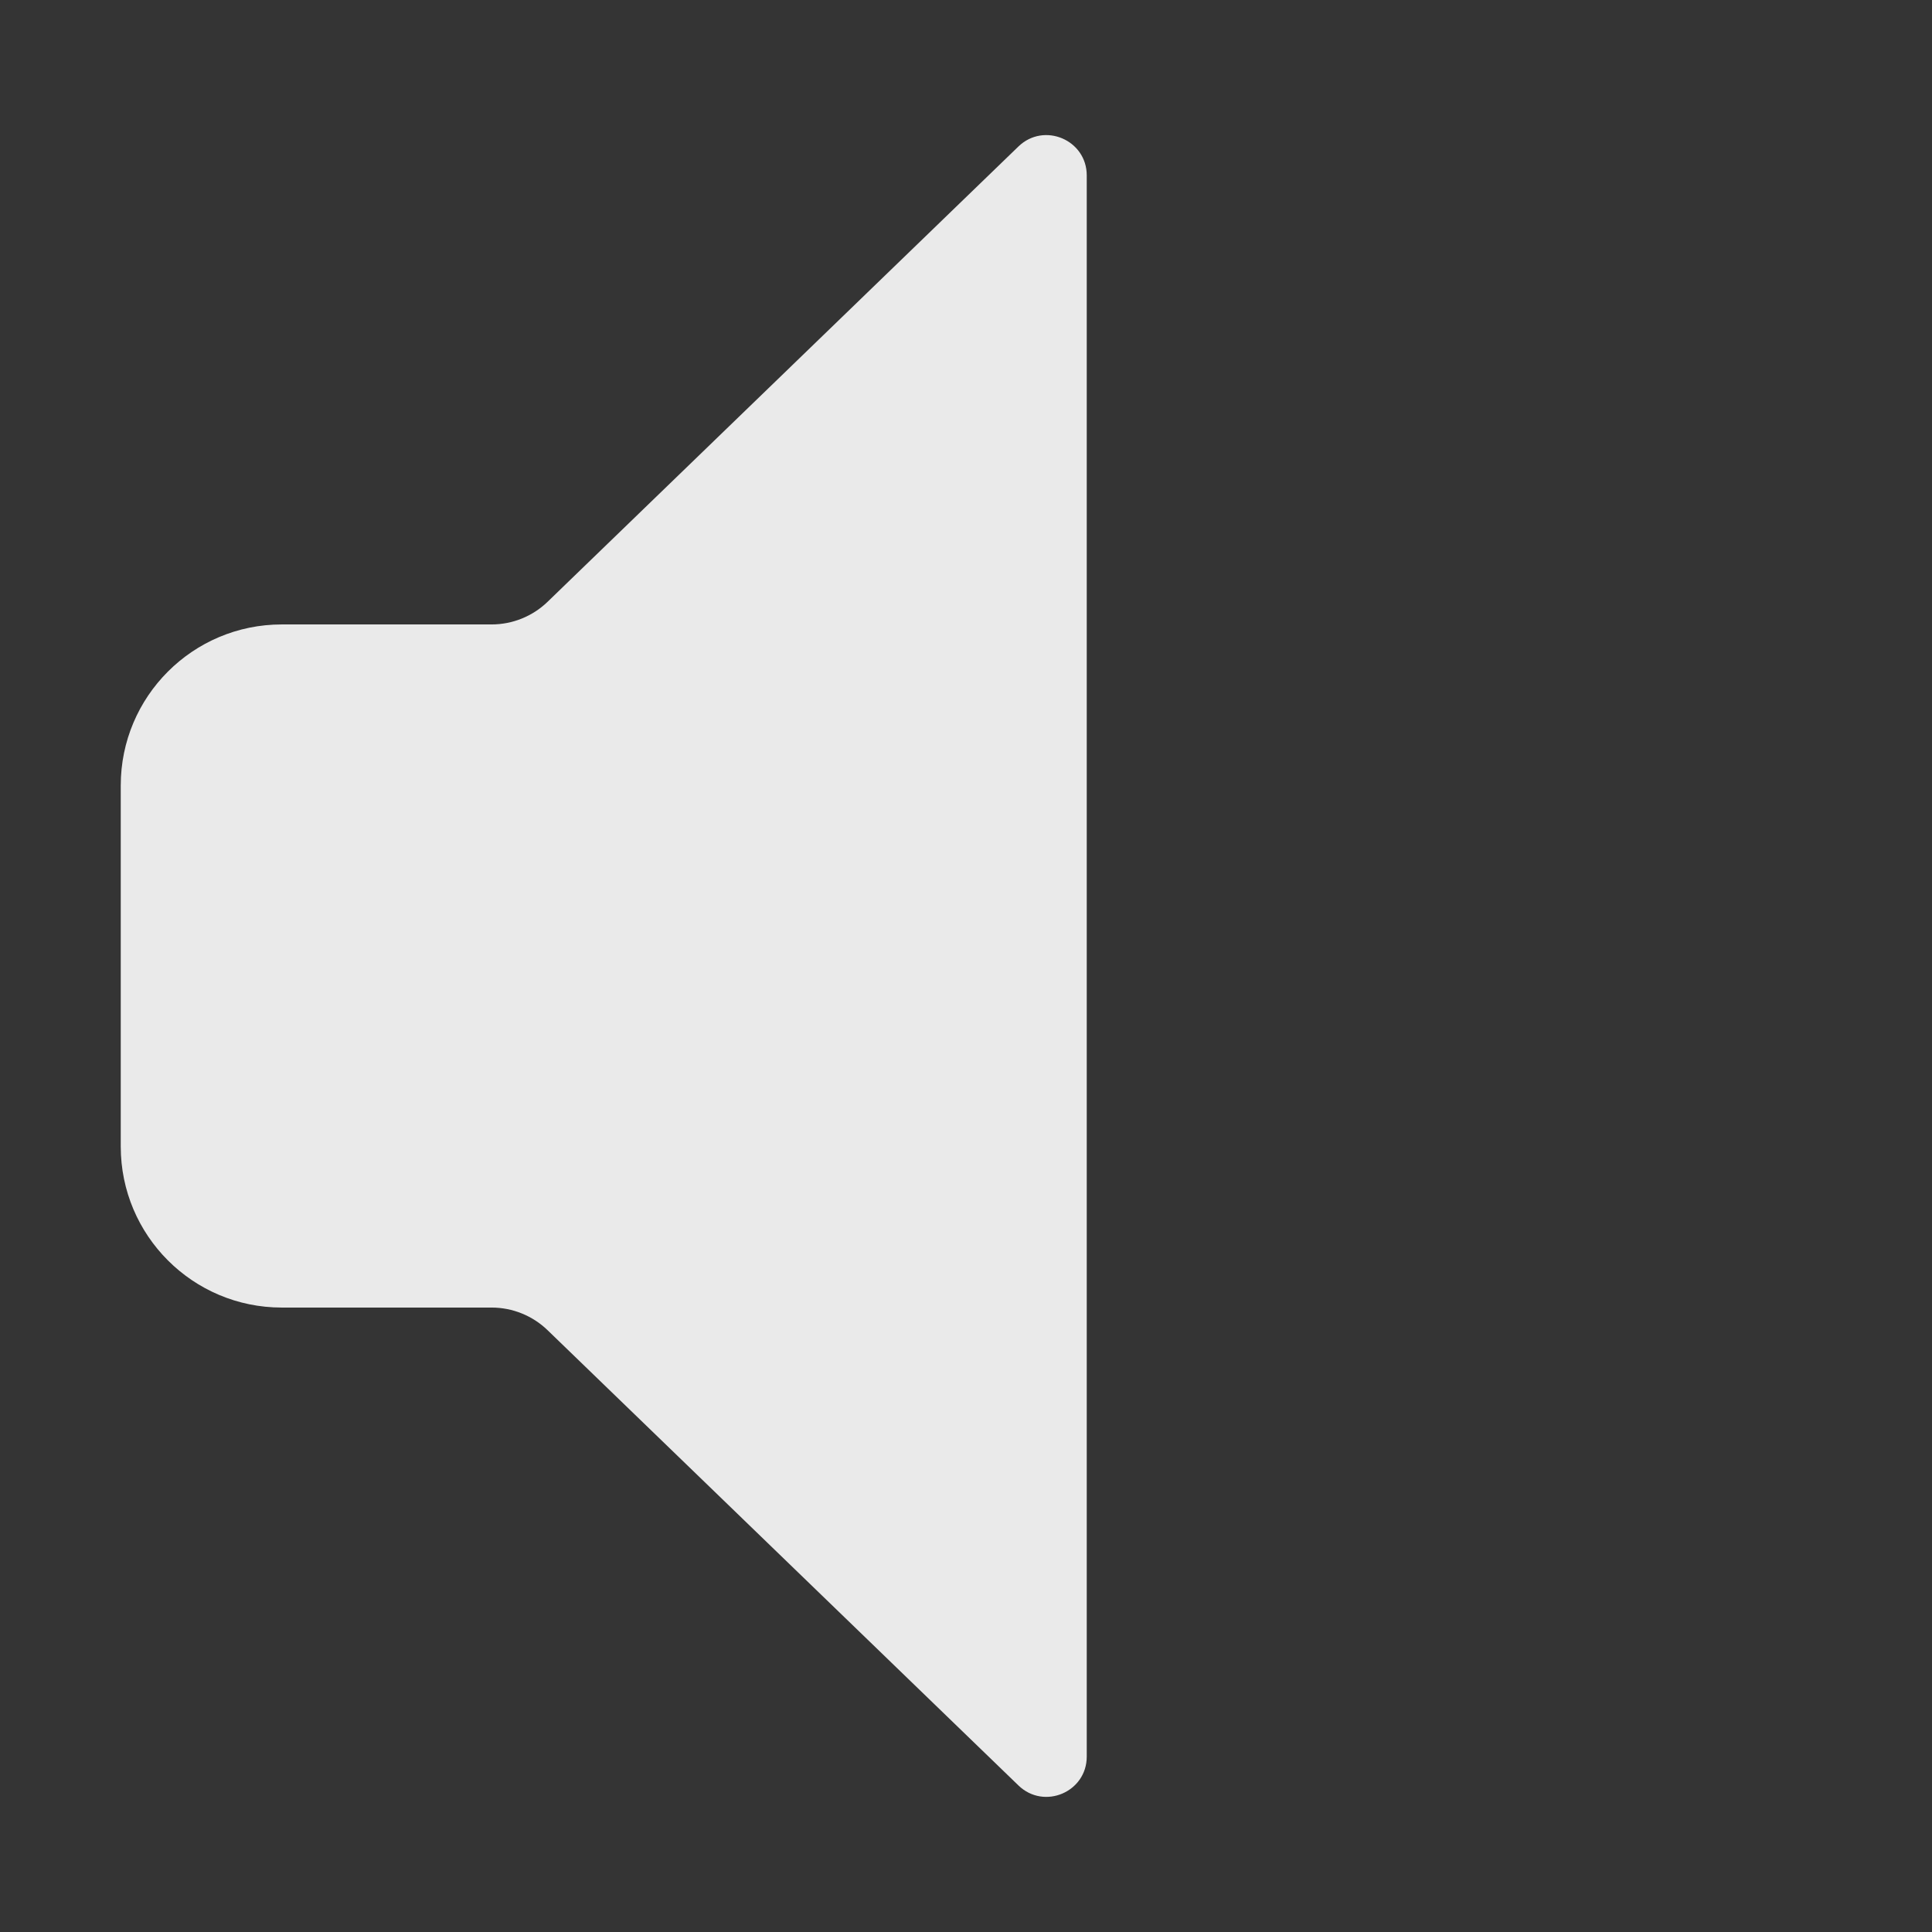<svg width="24" height="24" viewBox="0 0 24 24" fill="none" xmlns="http://www.w3.org/2000/svg"><rect x="0" y="0" width="24" height="24" fill="#333333" stroke="none"/><defs>
<style id="current-color-scheme" type="text/css">.ColorScheme-Text { color:#ffffff; }</style>
</defs>
<g opacity="0.90">
<path class="ColorScheme-Text" d="M3.5 16.243C2.395 16.243 1.5 15.347 1.5 14.243V9.757C1.5 8.653 2.395 7.757 3.5 7.757H6.107C6.366 7.757 6.616 7.656 6.802 7.476L12.652 1.819C12.97 1.513 13.5 1.738 13.5 2.179V21.821C13.5 22.262 12.97 22.487 12.652 22.18L6.802 16.524C6.616 16.344 6.366 16.243 6.107 16.243H3.5Z" fill="currentColor"/>
</g>
<rect width="24" height="24" fill="#A4A4A4" fill-opacity="0.01"/>
</svg>
